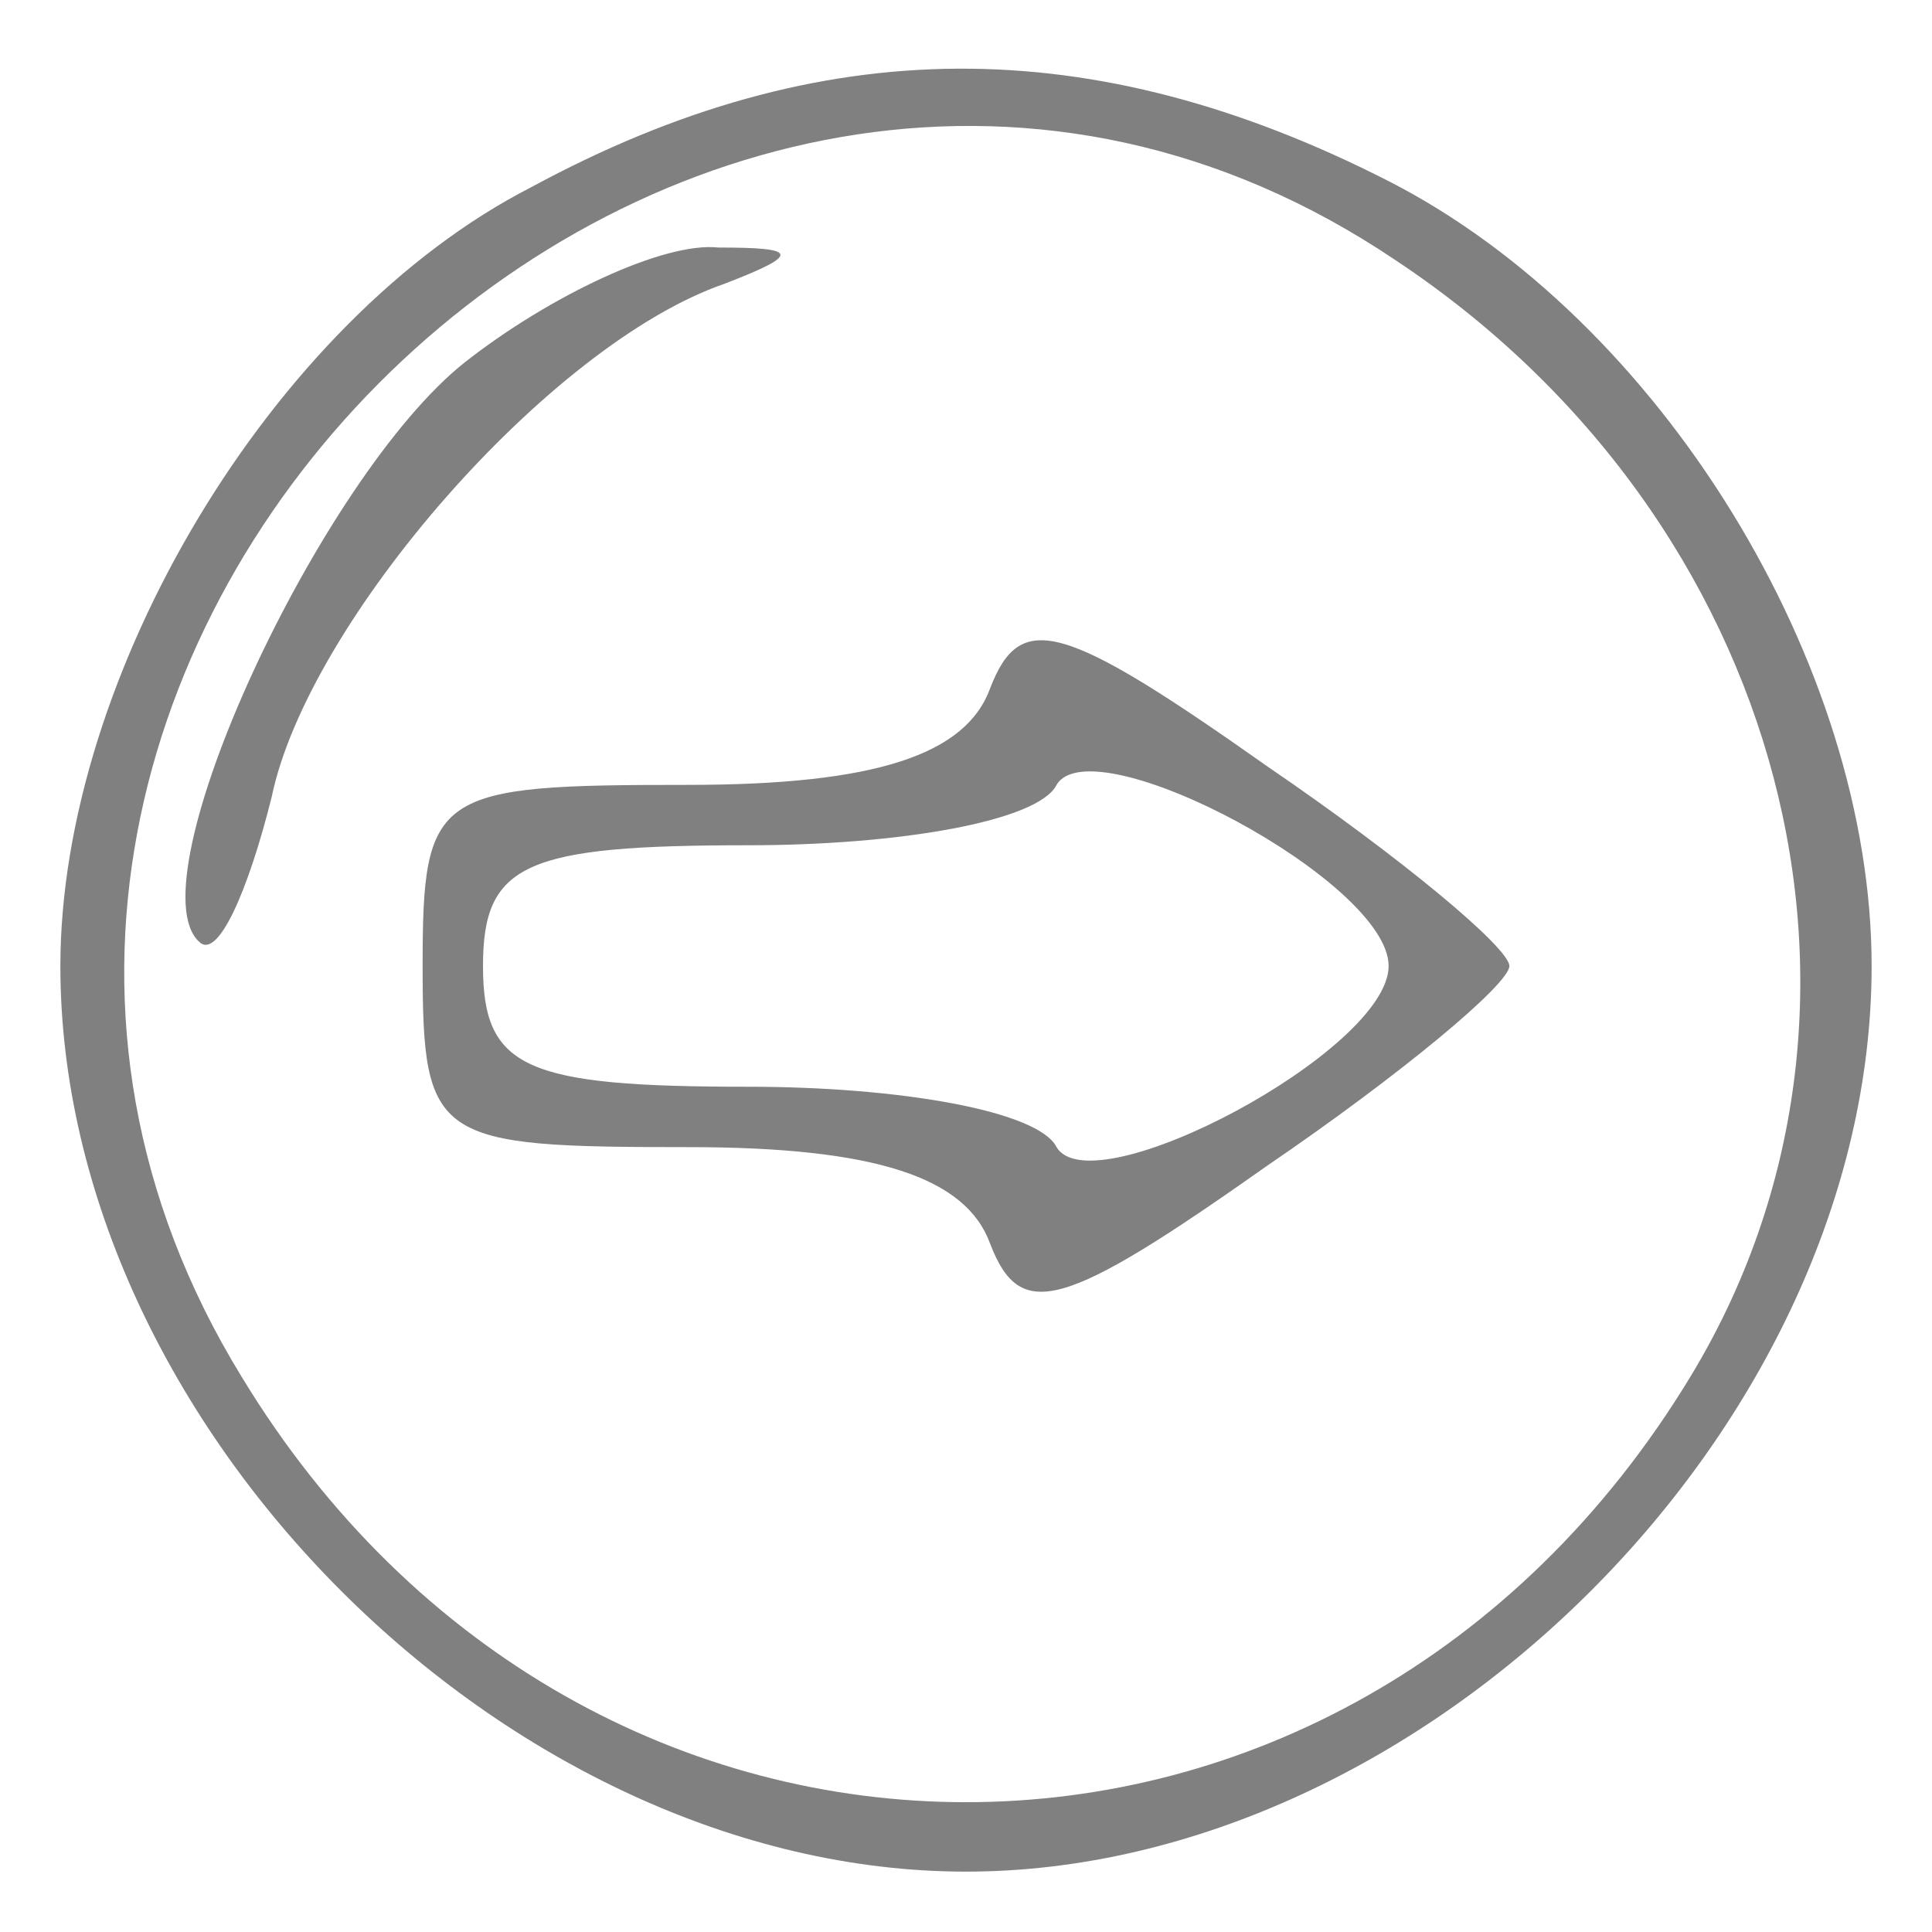 <?xml version="1.0" standalone="no"?>
<!DOCTYPE svg PUBLIC "-//W3C//DTD SVG 20010904//EN"
 "http://www.w3.org/TR/2001/REC-SVG-20010904/DTD/svg10.dtd">
<svg version="1.0" xmlns="http://www.w3.org/2000/svg"
 width="32pt" height="32pt" viewBox="0 0 32 32"
 preserveAspectRatio="xMidYMid meet">

<g transform="translate(0,32) scale(0.1,-0.1)"
fill="#808080" stroke="none">
<path d="M88 289 c-43 -22 -78 -81 -78 -129 0 -76 74 -150 150 -150 76 0 150
74 150 150 0 50 -35 107 -80 130 -49 25 -94 25 -142 -1z m143 -12 c65 -43 86
-124 49 -185 -57 -94 -183 -94 -240 0 -73 119 75 263 191 185z"/>
<path d="M77 260 c-24 -19 -55 -86 -44 -96 3 -3 8 8 12 24 6 29 46 75 75 85
13 5 12 6 -1 6 -9 1 -28 -8 -42 -19z"/>
<path d="M164 206 c-4 -11 -19 -16 -50 -16 -42 0 -44 -1 -44 -30 0 -29 2 -30
44 -30 31 0 46 -5 50 -16 5 -13 12 -11 46 13 22 15 40 30 40 33 0 3 -18 18
-40 33 -34 24 -41 26 -46 13z m66 -46 c0 -14 -49 -40 -55 -30 -3 6 -26 10 -51
10 -37 0 -44 3 -44 20 0 17 7 20 44 20 25 0 48 4 51 10 6 10 55 -16 55 -30z"/>
</g>
</svg>
